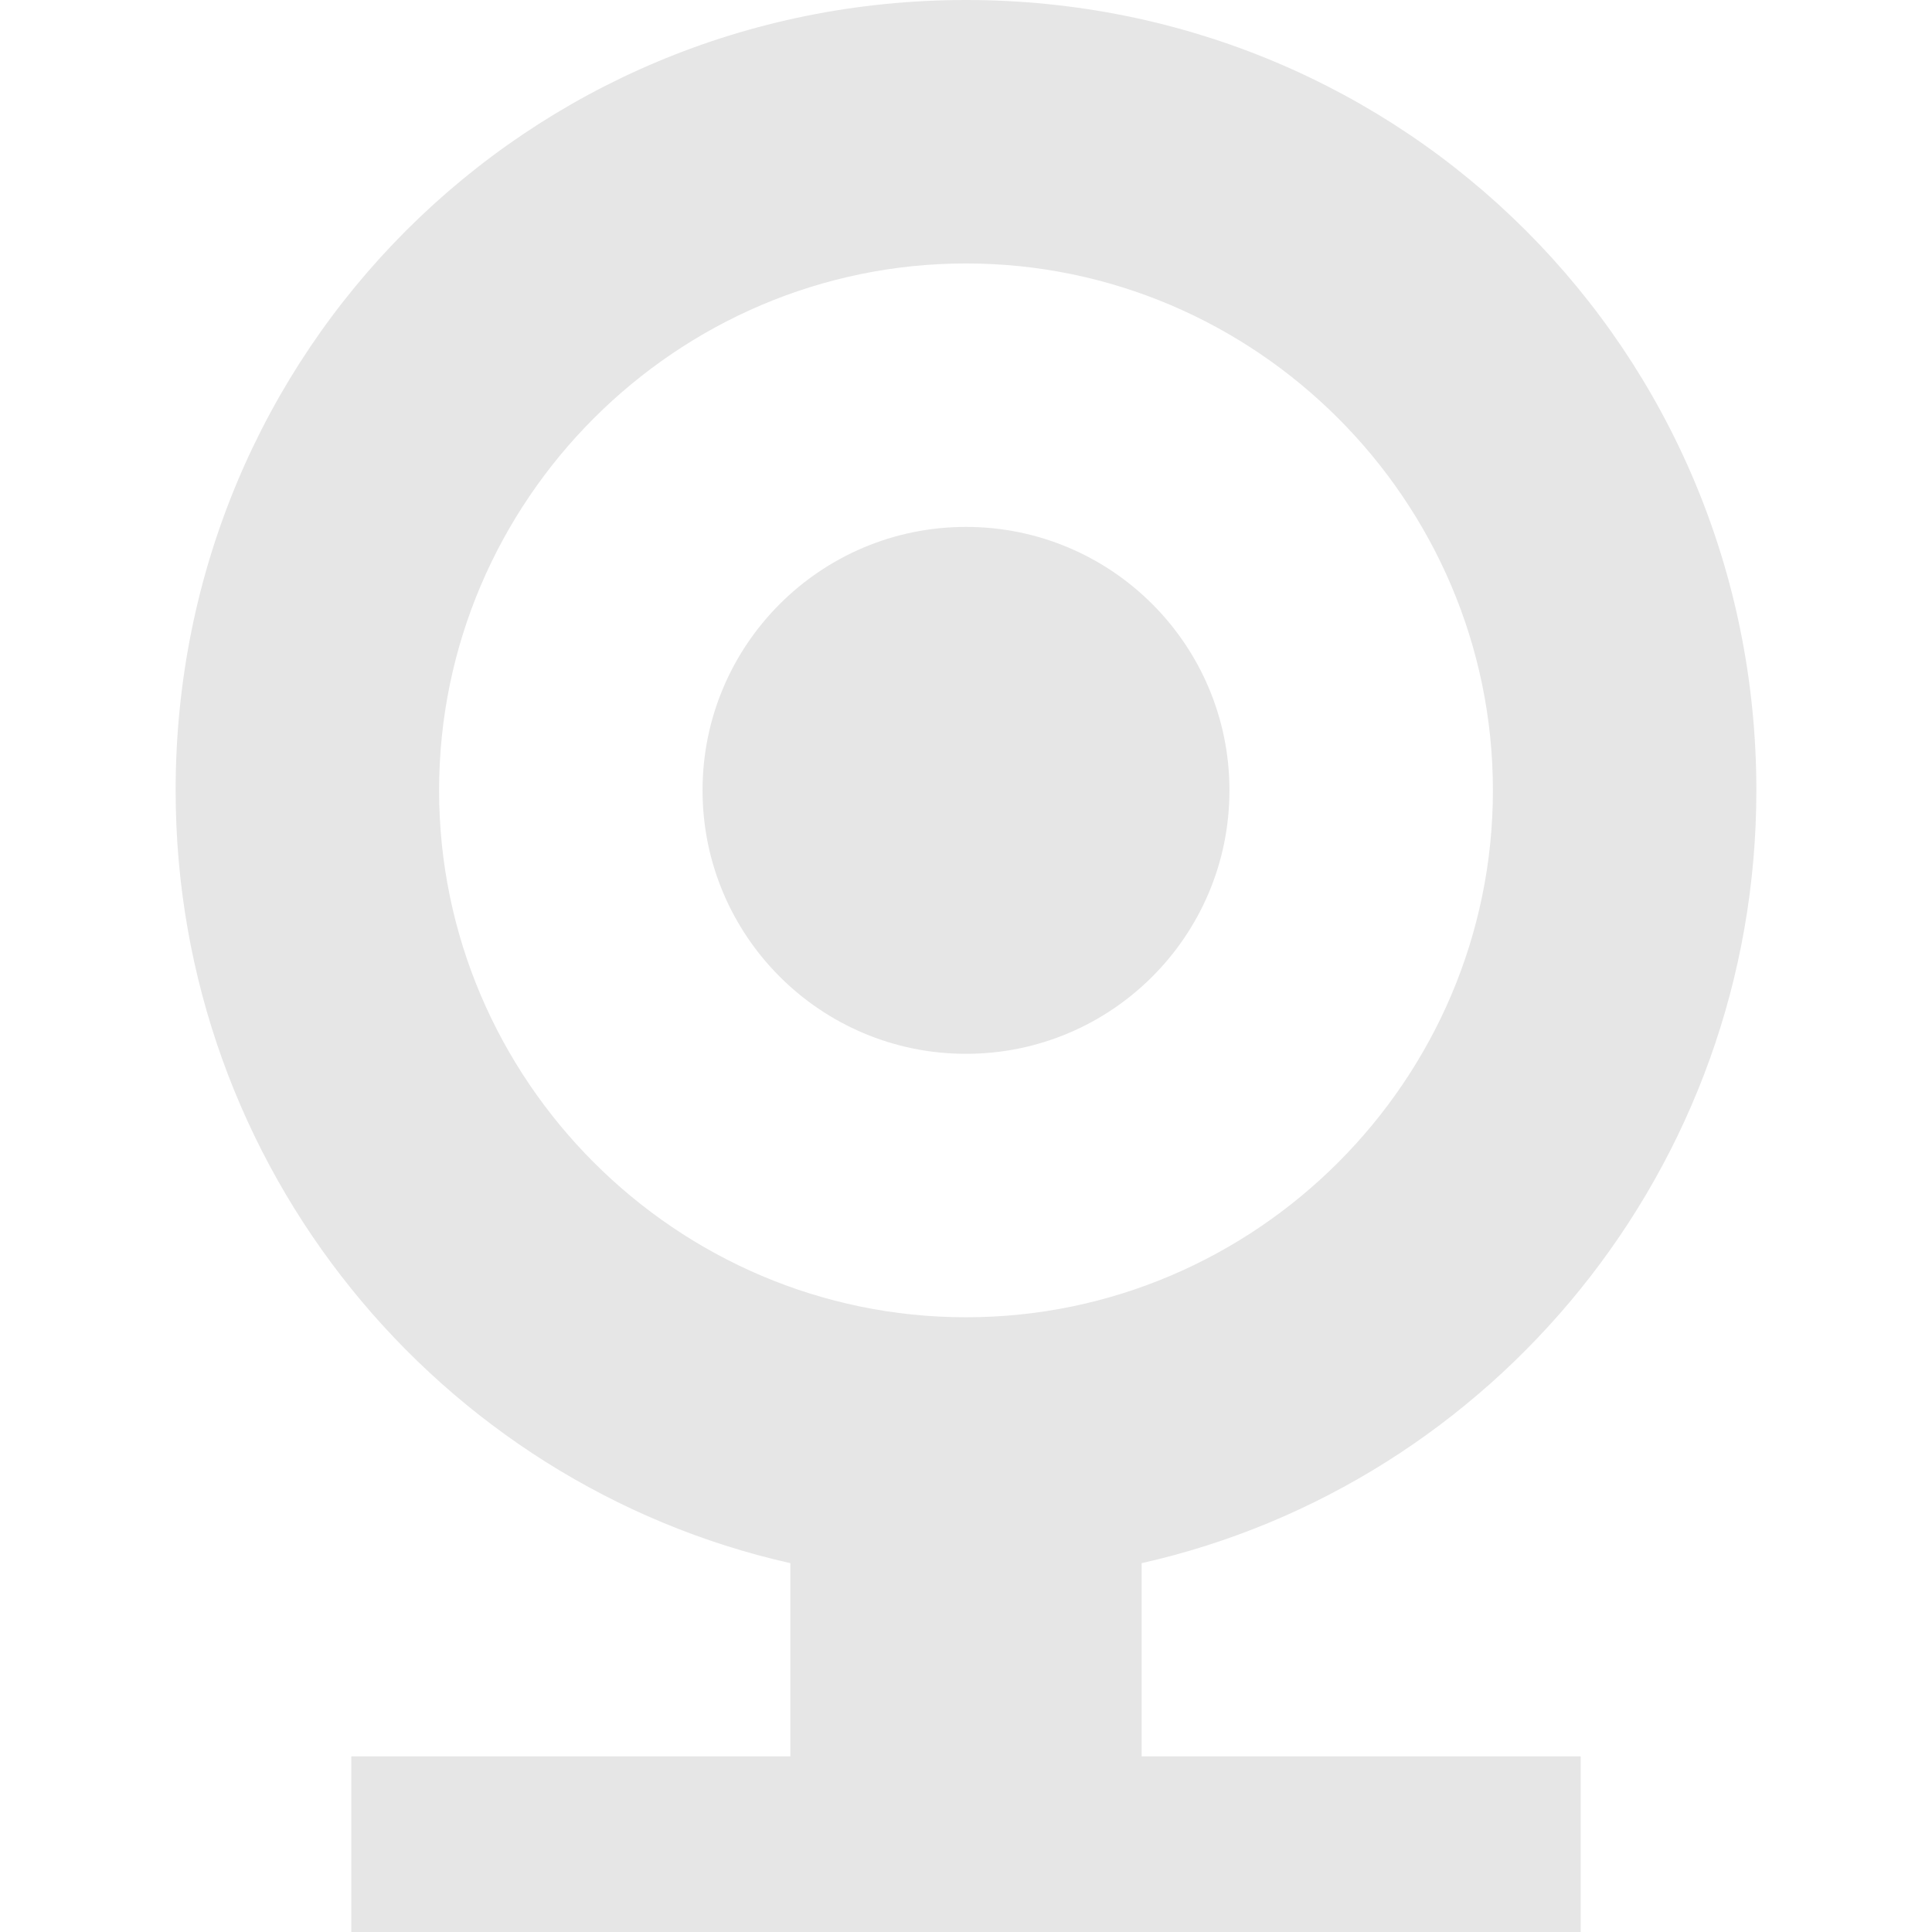 <?xml version="1.0" encoding="utf-8"?>
<!-- Generator: Adobe Illustrator 20.1.0, SVG Export Plug-In . SVG Version: 6.00 Build 0)  -->
<svg version="1.1" id="Layer_1" xmlns:sketch="http://www.bohemiancoding.com/sketch/ns"
	 xmlns="http://www.w3.org/2000/svg" xmlns:xlink="http://www.w3.org/1999/xlink" x="0px" y="0px" width="22px" height="22px"
	 viewBox="0 0 22 22" style="enable-background:new 0 0 22 22;" xml:space="preserve">
<circle fill="#E6E6E6" cx="11" cy="9" r="3"/>
<path fill="#E6E6E6" d="M13,17.8c4-0.9,7-4.5,7-8.8c0-5-4-9-9-9S2,4,2,9c0,4.3,3,7.9,7,8.8V20H4v2h14v-2h-5V17.8z M5,9c0-3.3,2.7-6,6-6s6,2.7,6,6
	s-2.7,6-6,6S5,12.3,5,9z"/>
</svg>
